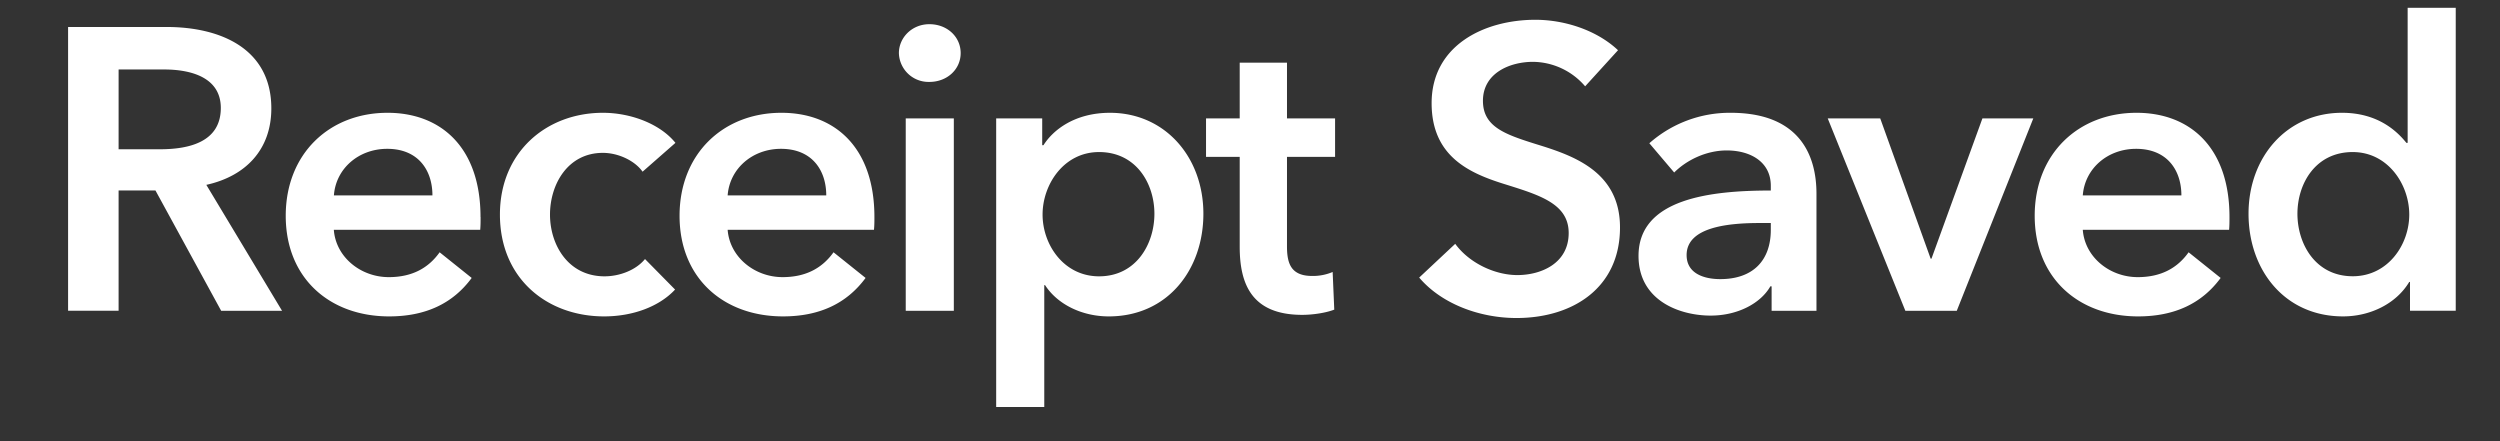 <svg width="34" height="6" viewBox="0 0 34 6" fill="none" xmlns="http://www.w3.org/2000/svg"><rect x="0" y="0" width="34" height="6" fill="#333333" stroke="none"/><path d="M.926 4.227V.367h1.34c.726 0 1.424.29 1.424 1.107 0 .556-.344.921-.884 1.04l1.03 1.713h-.828L2.114 2.59h-.501v1.636H.926zm.687-2.197h.561c.387 0 .829-.093.829-.562 0-.42-.415-.523-.769-.523h-.621V2.03zm2.928.627h1.34c0-.338-.19-.633-.615-.633-.387 0-.698.267-.725.633zm1.995.294c0 .06 0 .115-.005.174H4.54c.027.371.365.644.747.644.327 0 .545-.131.692-.338l.436.349c-.256.348-.627.523-1.123.523-.807 0-1.406-.518-1.406-1.368 0-.845.594-1.401 1.384-1.401.73 0 1.265.474 1.265 1.417zm2.65-1.008l-.447.392c-.103-.147-.327-.256-.54-.256-.479 0-.719.43-.719.84 0 .408.245.839.742.839.201 0 .425-.082.55-.235l.409.415c-.218.234-.578.365-.965.365-.774 0-1.417-.513-1.417-1.385 0-.85.632-1.384 1.4-1.384.382 0 .78.152.987.409zm.71.714h1.341c0-.338-.19-.633-.616-.633-.386 0-.697.267-.725.633zm1.996.294c0 .06 0 .115-.006.174h-1.99c.028.371.366.644.747.644.327 0 .545-.131.693-.338l.436.349c-.257.348-.627.523-1.123.523-.807 0-1.407-.518-1.407-1.368 0-.845.595-1.401 1.385-1.401.73 0 1.265.474 1.265 1.417zm.426 1.276V1.61h.654v2.617h-.654zM12.225.722c0-.208.175-.393.415-.393s.425.17.425.393-.186.392-.425.392a.403.403 0 01-.415-.392zm1.323.888h.626v.365h.017c.13-.207.425-.441.905-.441.746 0 1.27.6 1.27 1.373 0 .764-.49 1.396-1.287 1.396-.365 0-.697-.164-.866-.425h-.011v1.657h-.654V1.61zM15.7 2.907c0-.408-.246-.839-.753-.839-.48 0-.768.442-.768.85 0 .41.289.84.768.84.507 0 .753-.442.753-.85zm1.16-.774h-.458V1.61h.458V.852h.643v.758h.654v.523h-.654V3.35c0 .234.054.403.343.403a.684.684 0 00.278-.054l.022.512c-.114.044-.289.071-.436.071-.692 0-.85-.425-.85-.927v-1.22zm5.145-1.45l-.447.491a.946.946 0 00-.709-.333c-.316 0-.681.153-.681.53 0 .354.3.457.735.593.497.153 1.129.371 1.129 1.129 0 .828-.649 1.232-1.407 1.232-.501 0-1.019-.191-1.324-.55l.49-.459c.191.262.54.425.845.425.322 0 .698-.158.698-.572 0-.403-.403-.518-.888-.67-.47-.148-.976-.377-.976-1.096 0-.785.714-1.134 1.412-1.134.387 0 .828.136 1.123.414zm2.089 3.544v-.333h-.017c-.13.229-.441.398-.812.398-.42 0-.981-.202-.981-.812 0-.78.981-.889 1.799-.889v-.065c0-.322-.273-.48-.6-.48-.278 0-.545.131-.714.3l-.338-.398a1.65 1.65 0 011.107-.414c.937 0 1.166.578 1.166 1.1v1.593h-.61zm-.011-1.102v-.092h-.148c-.414 0-.997.049-.997.436 0 .25.234.327.458.327.447 0 .687-.256.687-.67zm1.83 1.102L24.857 1.61h.714l.686 1.908h.011l.693-1.908h.692l-1.041 2.617h-.698zm2.413-1.57h1.341c0-.338-.19-.633-.616-.633-.387 0-.697.267-.725.633zm1.995.294c0 .06 0 .115-.005.174h-1.99c.027.371.365.644.747.644.327 0 .545-.131.692-.338l.436.349c-.256.348-.627.523-1.123.523-.806 0-1.406-.518-1.406-1.368 0-.845.594-1.401 1.385-1.401.73 0 1.264.474 1.264 1.417zM33.398.106v4.12h-.622v-.392h-.01c-.18.3-.535.469-.9.469-.796 0-1.286-.632-1.286-1.396 0-.774.523-1.373 1.27-1.373.48 0 .741.24.877.409h.017V.106h.654zm-2.153 2.801c0 .41.245.85.752.85.48 0 .769-.43.769-.839s-.29-.85-.769-.85c-.507 0-.752.43-.752.84z" fill="#fff"/></svg>